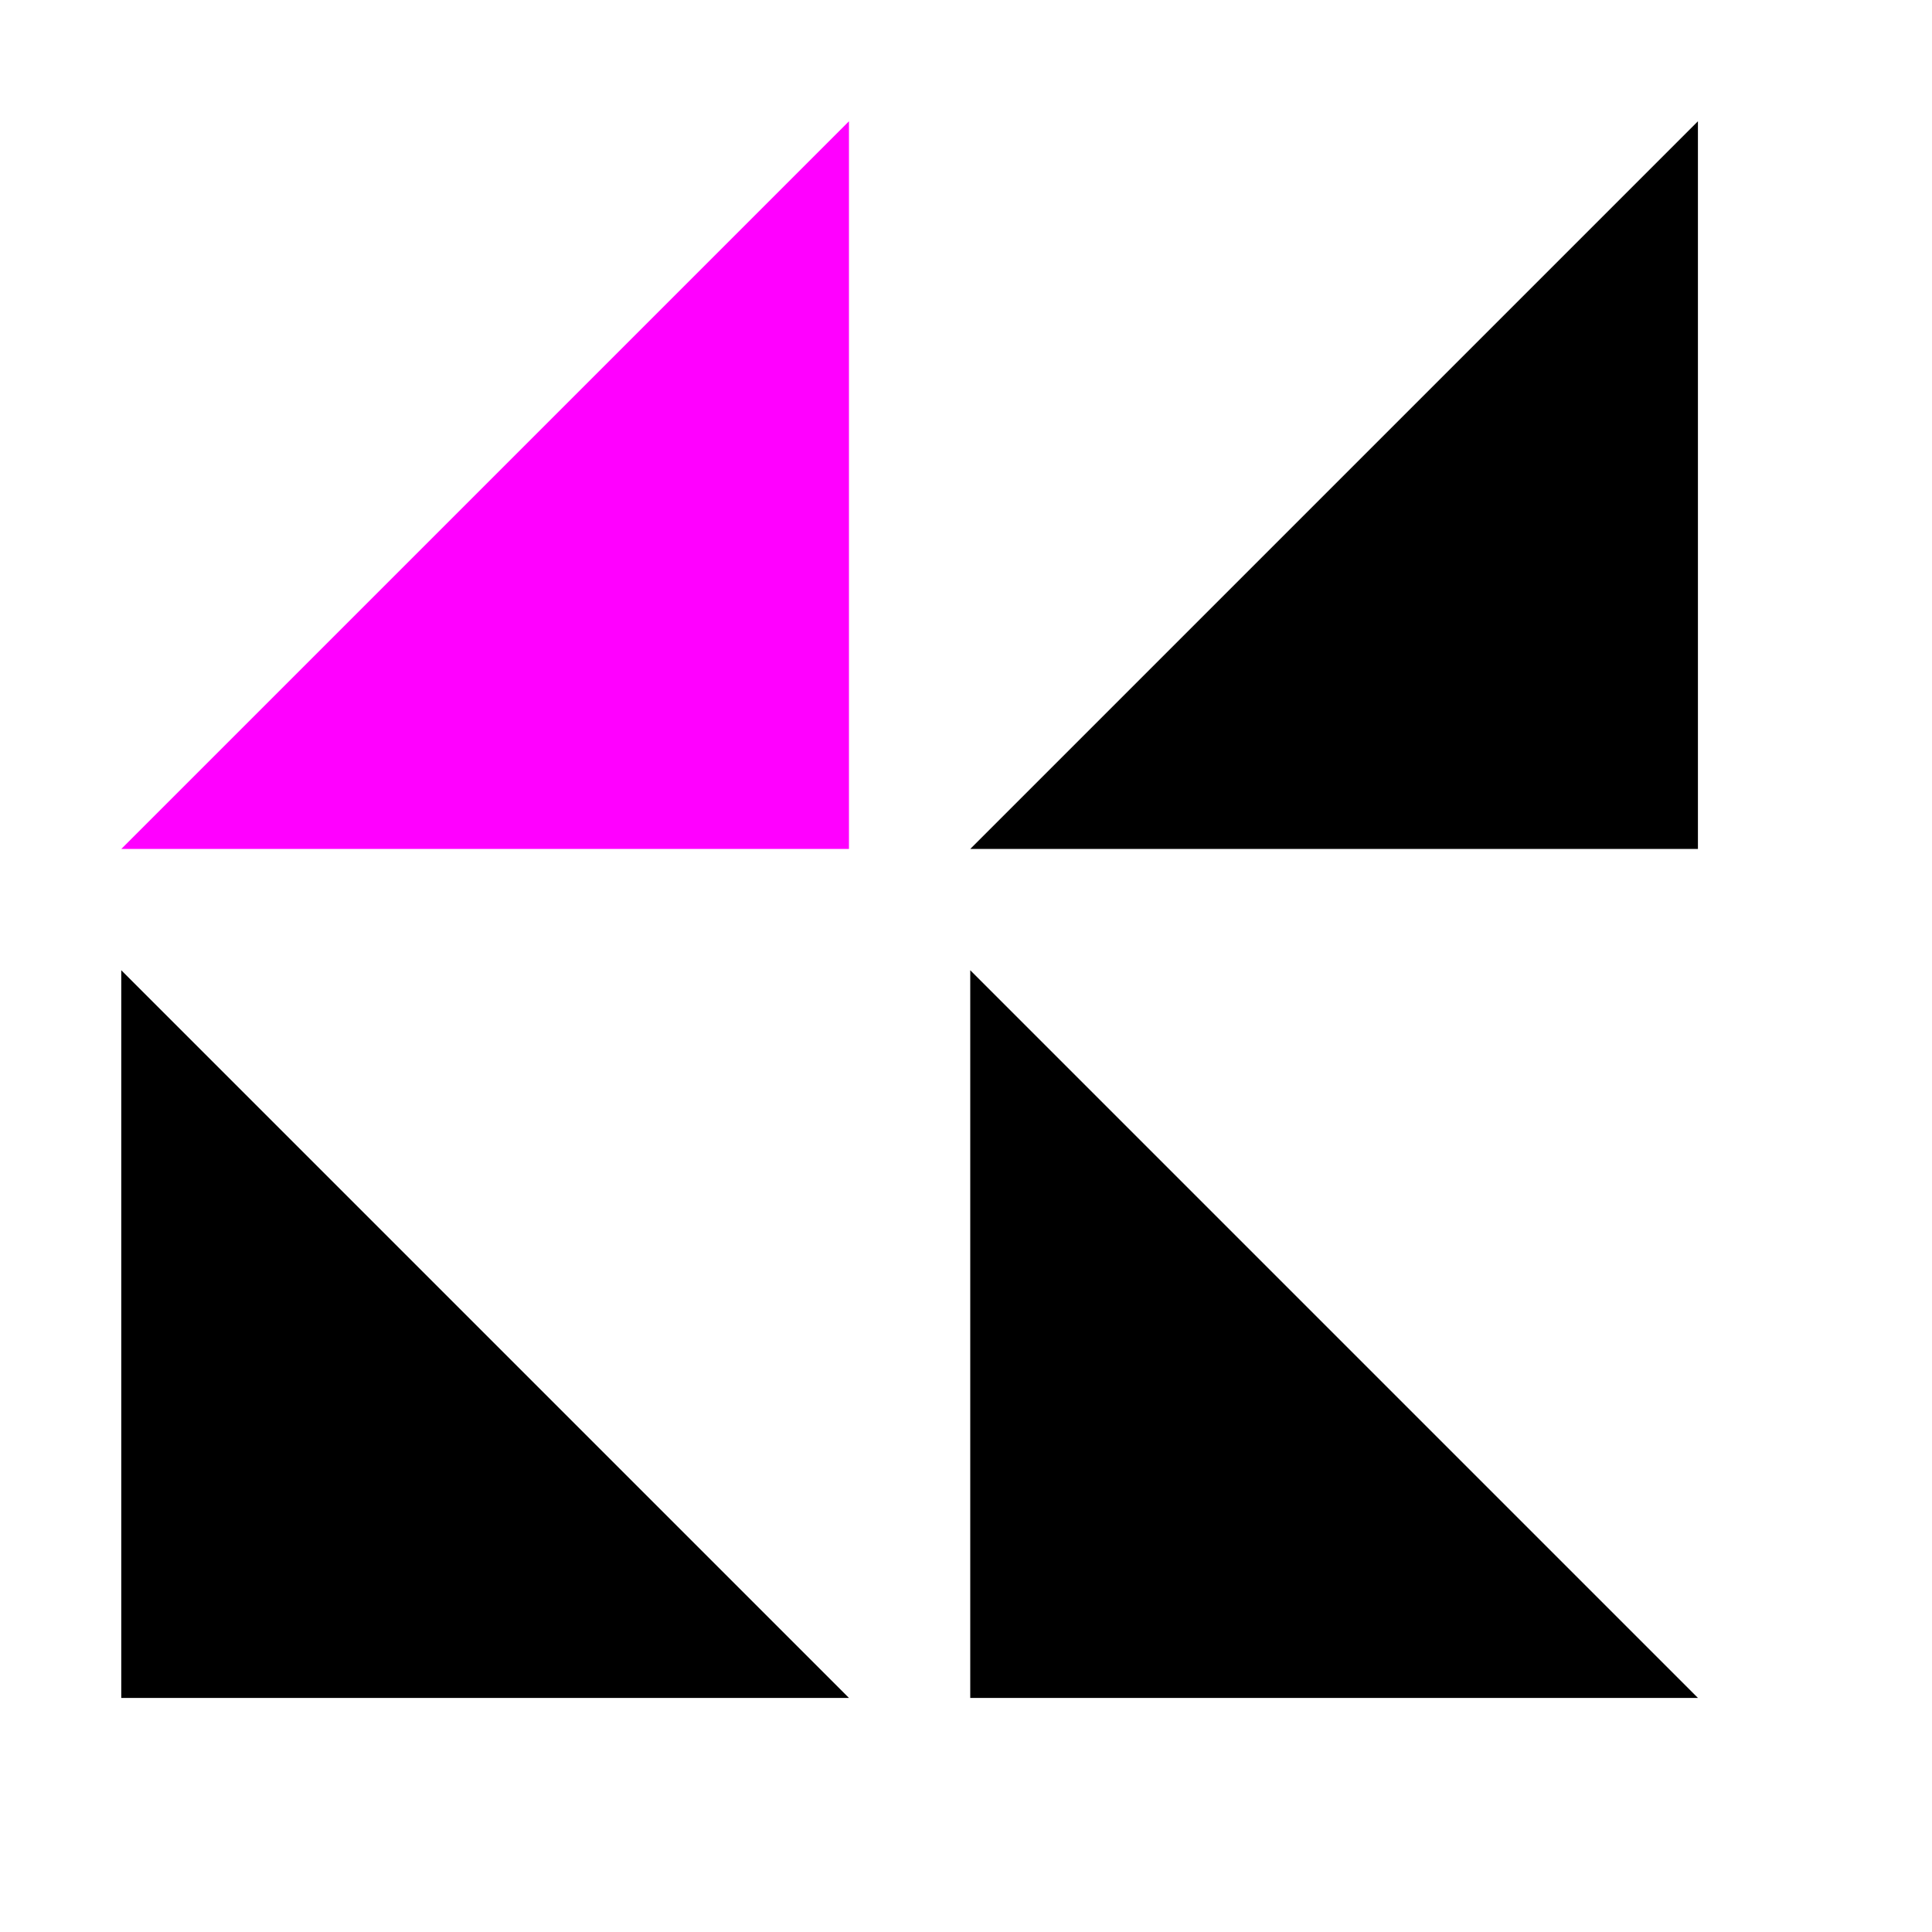 <svg version="1.1" viewBox="0 0 15.93 15.93" xmlns="http://www.w3.org/2000/svg">
 <style>.success { fill:#009909; }
.warning { fill:#ff00ff; }
.error { fill:#00AAFF; }</style>
 <g transform="translate(-32,145)">
  <g transform="translate(32,-145)">
   <rect width="15.93" height="15.93" opacity="0"/>
   <path class="warning" d="m7 7h-6l6-6z"/>
   <path d="m14 7h-6l6-6z"/>
   <path d="m1 14h6l-6-6z"/>
   <path d="m8 14h6l-6-6z"/>
  </g>
 </g>
</svg>
